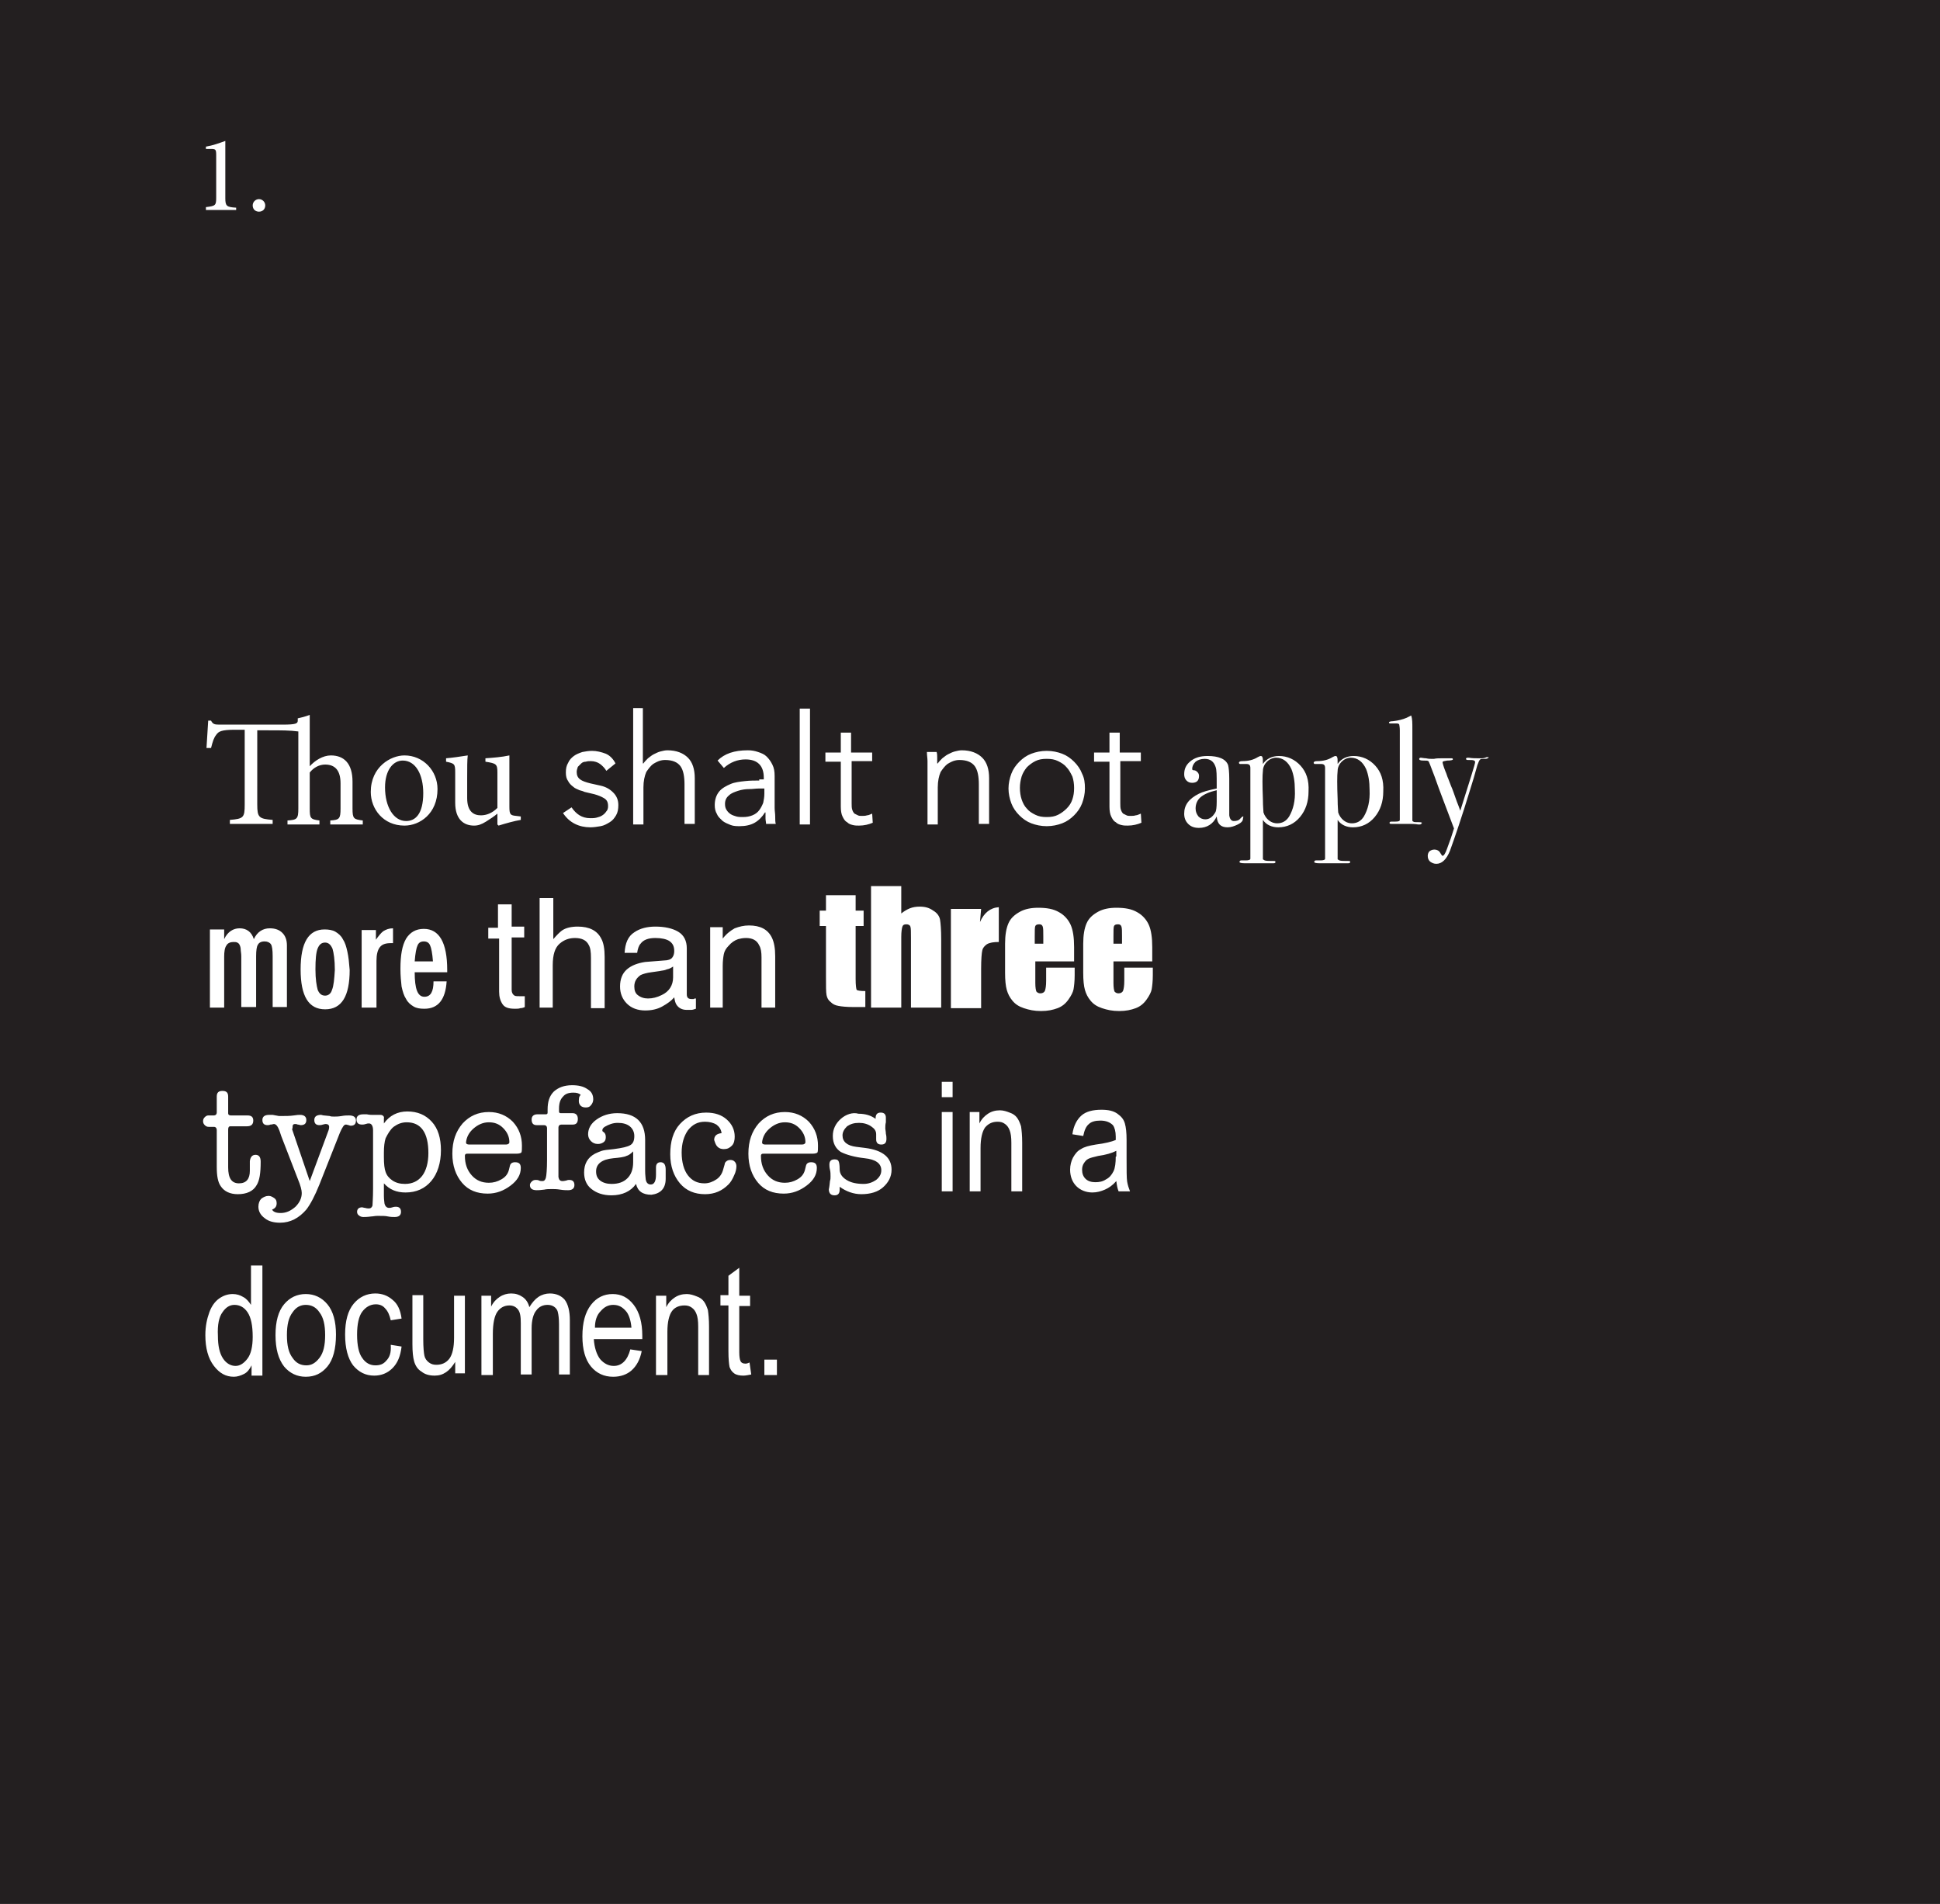 <?xml version="1.0" encoding="utf-8"?>
<!-- Generator: Adobe Illustrator 21.0.2, SVG Export Plug-In . SVG Version: 6.00 Build 0)  -->
<!DOCTYPE svg PUBLIC "-//W3C//DTD SVG 1.1//EN" "http://www.w3.org/Graphics/SVG/1.1/DTD/svg11.dtd">
<svg version="1.1" id="Layer_1" xmlns="http://www.w3.org/2000/svg" xmlns:xlink="http://www.w3.org/1999/xlink" x="0px" y="0px"
	 viewBox="0 0 340.1 333.7" style="enable-background:new 0 0 340.1 333.7;" xml:space="preserve">
<style type="text/css">
	.st0{fill:#231F20;}
	.st1{clip-path:url(#SVGID_2_);fill:#FFFFFF;}
</style>
<rect y="0" class="st0" width="340.1" height="333.7"/>
<g>
	<defs>
		<rect id="SVGID_1_" width="340.1" height="333.7"/>
	</defs>
	<clipPath id="SVGID_2_">
		<use xlink:href="#SVGID_1_"  style="overflow:visible;"/>
	</clipPath>
	<path class="st1" d="M45.4,37.1c0.6,0,1.1-0.4,1.1-1.1c0-0.6-0.5-1.1-1.1-1.1c-0.6,0-1.1,0.5-1.1,1.1
		C44.3,36.7,44.8,37.1,45.4,37.1 M41.4,36.9v-0.5c-1.7-0.1-1.9-0.3-1.9-1.7v-10c-1.1,0.4-2.2,0.8-3.4,1v0.4l0.9,0
		c0.8,0,0.9,0.1,0.9,1.1v7.4c0,1.4-0.1,1.5-1.8,1.7v0.5H41.4z"/>
	<path class="st1" d="M136.2,238.3H134v2.7h2.2V238.3z M130.7,239c-0.5,0-0.8-0.2-0.9-0.5c-0.1-0.2-0.2-0.7-0.2-1.5v-8.1h1.9v-1.8
		h-1.9v-4.9l-1.9,1.4v3.4h-1.4v1.8h1.4v8c0,1.4,0.1,2.3,0.2,2.8c0.2,0.5,0.4,0.8,0.8,1.1c0.4,0.3,1,0.4,1.6,0.4
		c0.4,0,0.9-0.1,1.4-0.2l-0.3-2.1C131.2,238.9,130.9,239,130.7,239 M117,241v-7.6c0-1.7,0.3-2.9,0.8-3.6c0.5-0.7,1.3-1,2.2-1
		c0.5,0,0.9,0.1,1.3,0.4c0.4,0.3,0.6,0.6,0.8,1.1c0.2,0.5,0.3,1.2,0.3,2.2v8.5h1.9v-8.5c0-1.3-0.1-2.2-0.2-2.9
		c-0.2-0.6-0.4-1.1-0.7-1.5c-0.3-0.4-0.7-0.7-1.3-0.9c-0.5-0.2-1.1-0.4-1.7-0.4c-0.8,0-1.5,0.2-2.1,0.6c-0.6,0.4-1.1,0.9-1.5,1.7v-2
		H115V241H117z M105.3,229.8c0.6-0.7,1.3-1.1,2.2-1.1c1,0,1.7,0.4,2.4,1.3c0.4,0.6,0.7,1.5,0.8,2.7h-6.4
		C104.3,231.5,104.6,230.5,105.3,229.8 M107.6,239.4c-0.9,0-1.7-0.4-2.4-1.2c-0.6-0.8-1-2-1.1-3.5h8.5l0-0.6c0-2.3-0.5-4.1-1.5-5.4
		s-2.2-1.9-3.7-1.9c-1.5,0-2.8,0.6-3.8,1.9c-1,1.3-1.5,3.1-1.5,5.5c0,2.3,0.5,4.1,1.5,5.3c1,1.2,2.3,1.8,3.9,1.8
		c1.3,0,2.4-0.4,3.2-1.1c0.9-0.8,1.5-1.9,1.8-3.4l-2-0.3C110,238.4,109,239.4,107.6,239.4 M86.4,241v-7.2c0-1.9,0.3-3.2,0.8-3.9
		c0.5-0.7,1.2-1.1,2.1-1.1c0.6,0,1.1,0.2,1.5,0.7c0.4,0.5,0.5,1.3,0.5,2.4v9h1.9v-8.1c0-1.4,0.3-2.5,0.8-3.1c0.5-0.7,1.2-1,2-1
		c0.4,0,0.8,0.1,1.1,0.3c0.3,0.2,0.6,0.5,0.7,1c0.1,0.4,0.2,1.1,0.2,2.1v8.8h1.9v-9.5c0-1.6-0.3-2.8-0.9-3.6
		c-0.6-0.7-1.5-1.1-2.6-1.1c-0.7,0-1.4,0.2-2,0.6c-0.6,0.4-1.1,1-1.6,1.8c-0.2-0.8-0.6-1.4-1.2-1.8c-0.6-0.4-1.2-0.6-2-0.6
		c-0.7,0-1.4,0.2-2,0.6c-0.6,0.4-1.1,0.9-1.5,1.7v-1.9h-1.7V241H86.4z M81.5,241v-13.9h-1.9v7.4c0,1.7-0.3,2.9-0.8,3.6
		c-0.6,0.8-1.4,1.1-2.3,1.1c-0.5,0-0.9-0.1-1.3-0.4c-0.4-0.3-0.7-0.7-0.8-1.2c-0.1-0.5-0.2-1.4-0.2-2.9v-7.7h-1.9v8.6
		c0,1.3,0.1,2.3,0.3,3c0.2,0.7,0.6,1.4,1.3,1.8c0.6,0.5,1.4,0.7,2.3,0.7c0.8,0,1.4-0.2,2-0.6c0.6-0.4,1.1-1,1.6-1.8v2H81.5z
		 M67.7,238.5c-0.5,0.6-1.1,0.8-1.9,0.8c-0.9,0-1.7-0.4-2.3-1.3c-0.6-0.8-0.9-2.2-0.9-4.1c0-1.8,0.3-3.2,0.9-4
		c0.6-0.8,1.4-1.3,2.4-1.3c0.6,0,1.2,0.2,1.6,0.7c0.5,0.5,0.8,1.2,1,2.1l1.9-0.3c-0.2-1.5-0.7-2.6-1.6-3.3c-0.8-0.7-1.8-1.1-3-1.1
		c-1.5,0-2.8,0.6-3.8,1.8s-1.5,3-1.5,5.4c0,2.4,0.5,4.2,1.4,5.4c1,1.2,2.2,1.8,3.7,1.8c1.2,0,2.3-0.4,3.2-1.3
		c0.9-0.9,1.4-2.1,1.6-3.8l-1.9-0.3C68.6,237.1,68.3,237.9,67.7,238.5 M51.3,230c0.6-0.9,1.4-1.3,2.3-1.3c1,0,1.8,0.4,2.4,1.3
		c0.7,0.9,1,2.2,1,4c0,1.8-0.3,3.1-1,4c-0.7,0.9-1.4,1.3-2.3,1.3c-1,0-1.8-0.4-2.4-1.3c-0.7-0.9-1-2.2-1-4
		C50.3,232.2,50.6,230.9,51.3,230 M49.8,239.5c1,1.2,2.3,1.8,3.8,1.8c1.6,0,2.8-0.6,3.8-1.8c1-1.2,1.5-3.1,1.5-5.6
		c0-2.3-0.5-4.1-1.5-5.3c-1-1.2-2.3-1.8-3.8-1.8c-1.5,0-2.8,0.6-3.8,1.8c-1,1.2-1.5,3-1.5,5.4C48.3,236.4,48.8,238.2,49.8,239.5
		 M39,230c0.6-0.9,1.3-1.3,2.1-1.3c0.9,0,1.7,0.4,2.3,1.3c0.6,0.9,0.9,2.3,0.9,4.3c0,1.7-0.3,3-0.9,3.8c-0.6,0.8-1.3,1.3-2.1,1.3
		c-0.8,0-1.6-0.4-2.2-1.3c-0.6-0.9-0.9-2.2-0.9-4C38.1,232.2,38.4,230.8,39,230 M46,241v-19.2h-2v6.9c-0.4-0.6-0.8-1.1-1.4-1.4
		c-0.5-0.3-1.1-0.5-1.8-0.5c-0.9,0-1.7,0.3-2.4,0.8c-0.7,0.5-1.3,1.3-1.7,2.4c-0.4,1.1-0.7,2.4-0.7,4c0,2.3,0.5,4.1,1.5,5.4
		c1,1.3,2.1,1.9,3.5,1.9c0.6,0,1.2-0.2,1.8-0.5s1-0.9,1.3-1.5v1.8H46z"/>
	<path class="st1" d="M195.6,202.7c0,1.1-0.1,2-0.4,2.6c-0.3,0.6-0.7,1.1-1.3,1.4c-0.6,0.4-1.2,0.5-1.9,0.5c-0.7,0-1.3-0.2-1.7-0.6
		c-0.4-0.4-0.6-0.9-0.6-1.6c0-0.4,0.1-0.8,0.3-1.1c0.2-0.3,0.4-0.6,0.8-0.8s0.9-0.3,1.7-0.5c1.4-0.2,2.4-0.5,3.2-0.9V202.7z
		 M196.1,208.8h2c-0.2-0.5-0.4-1.1-0.5-1.7c-0.1-0.6-0.1-2-0.1-4.2v-3.1c0-1.3-0.1-2.2-0.3-2.9c-0.2-0.7-0.6-1.2-1.3-1.7
		c-0.7-0.5-1.6-0.7-2.8-0.7c-1.5,0-2.7,0.3-3.5,1c-0.8,0.7-1.4,1.8-1.6,3.3l1.9,0.3c0.2-1,0.5-1.7,1-2.1c0.4-0.4,1.1-0.6,2-0.6
		c1,0,1.7,0.3,2.2,0.8c0.3,0.4,0.5,1.1,0.5,2l0,0.6c-0.7,0.3-1.9,0.6-3.5,0.8c-1.2,0.2-2,0.4-2.6,0.8c-0.6,0.3-1,0.8-1.4,1.5
		c-0.3,0.6-0.5,1.3-0.5,2.1c0,1.2,0.4,2.2,1.1,2.9c0.7,0.7,1.7,1.1,2.8,1.1c0.8,0,1.5-0.2,2.2-0.5c0.7-0.3,1.4-0.8,2-1.5
		C195.8,207.8,195.9,208.3,196.1,208.8 M171.9,208.8v-7.6c0-1.7,0.3-2.9,0.8-3.6c0.6-0.7,1.3-1,2.2-1c0.5,0,0.9,0.1,1.3,0.4
		c0.4,0.3,0.6,0.6,0.8,1.1c0.2,0.5,0.3,1.2,0.3,2.2v8.5h1.9v-8.5c0-1.3-0.1-2.2-0.2-2.9c-0.2-0.6-0.4-1.1-0.7-1.5
		c-0.3-0.4-0.7-0.7-1.3-0.9c-0.5-0.2-1.1-0.4-1.7-0.4c-0.8,0-1.5,0.2-2.1,0.6c-0.6,0.4-1.1,0.9-1.5,1.7v-2H170v13.9H171.9z
		 M167,194.9h-1.9v13.9h1.9V194.9z M167,189.6h-1.9v2.7h1.9V189.6z M147.4,196.1c-0.9,0.8-1.4,1.8-1.4,3c0,1.3,0.5,2.2,1.4,2.8
		c1,0.5,2.4,0.9,4.2,1.1c1.9,0.2,2.9,0.9,2.9,2.1c0,0.7-0.3,1.2-0.9,1.7c-0.6,0.4-1.3,0.7-2.2,0.7c-1.2,0-2.2-0.2-3-0.7
		c-0.8-0.5-1.2-1.1-1.2-1.9c0-0.8-0.1-1.2-0.2-1.4c-0.1-0.2-0.3-0.3-0.7-0.3c-0.6,0-0.9,0.3-0.9,0.9c0,0.2,0,0.5,0.1,0.9
		c0.1,0.4,0.1,0.8,0.1,1.2c0,0.3,0,0.5-0.1,0.8c-0.1,1.1-0.2,1.5-0.2,1.4c0,0.7,0.3,1.1,1,1.1c0.6,0,0.9-0.3,0.9-1V208
		c1.1,0.8,2.4,1.3,3.8,1.3c1.6,0,2.9-0.4,3.8-1.2s1.5-1.8,1.5-3.1c0-2.1-1.5-3.4-4.6-3.8l-1.6-0.2c-1.6-0.2-2.4-0.9-2.4-2
		c0-0.6,0.3-1.1,0.8-1.6c0.6-0.4,1.2-0.6,2.1-0.6c0.8,0,1.5,0.2,2.1,0.6c0.6,0.4,0.9,0.8,0.9,1.4v0.9c0,0.6,0.3,0.9,0.9,0.9
		c0.6,0,0.9-0.3,0.9-1c0-0.2,0-0.5-0.1-0.9c0-0.4-0.1-0.7-0.1-0.9c0-0.4,0-0.7,0.1-1.1c0-0.4,0-0.7,0-0.8c0-0.6-0.3-0.9-0.9-0.9
		c-0.6,0-0.9,0.3-0.9,1v0.1c-0.8-0.6-1.8-0.9-3-0.9C149.5,194.9,148.3,195.3,147.4,196.1 M134.9,197.8c0.8-0.7,1.7-1.1,2.7-1.1
		c1,0,1.8,0.3,2.5,1c0.7,0.7,1.1,1.5,1.1,2.5c0,0.2-0.2,0.4-0.6,0.4h-6.4c-0.4,0-0.6-0.1-0.6-0.4
		C133.7,199.3,134.1,198.5,134.9,197.8 M141.8,196.6c-1.1-1.1-2.5-1.7-4.2-1.7c-1.9,0-3.4,0.7-4.6,2c-1.2,1.4-1.8,3.1-1.8,5.3
		c0,2.1,0.6,3.8,1.7,5.1c1.1,1.3,2.6,1.9,4.5,1.9c1.5,0,2.8-0.5,4-1.4c1.2-0.9,1.8-1.9,1.8-3.1c0-0.7-0.3-1-1-1
		c-0.5,0-0.8,0.2-0.9,0.6l-0.2,0.8c-0.2,0.7-0.6,1.2-1.3,1.6c-0.7,0.4-1.4,0.6-2.2,0.6c-1.2,0-2.2-0.4-3-1.3c-0.8-0.9-1.2-2-1.2-3.4
		c0-0.1,0-0.2,0.1-0.3c0.1-0.1,0.2-0.1,0.5-0.1h8.5c0.4,0,0.7-0.1,0.8-0.2c0.1-0.2,0.1-0.6,0.1-1.2
		C143.4,199.2,142.9,197.8,141.8,196.6 M125.8,201c0.3,0.3,0.7,0.4,1.1,0.4c0.6,0,1-0.2,1.4-0.6c0.4-0.4,0.5-1,0.5-1.6
		c0-1.2-0.5-2.2-1.4-3c-0.9-0.8-2.1-1.2-3.6-1.2c-1.9,0-3.4,0.7-4.6,2c-1.2,1.3-1.7,3.1-1.7,5.3c0,2.1,0.6,3.8,1.7,5.1
		c1.1,1.3,2.6,1.9,4.4,1.9c1.7,0,3-0.6,4.1-1.7c0.4-0.4,0.7-0.9,1-1.6c0.3-0.6,0.4-1.2,0.4-1.6c0-0.3-0.1-0.6-0.3-0.8
		c-0.2-0.2-0.4-0.3-0.8-0.3c-0.4,0-0.7,0.2-0.9,0.5c0,0.1-0.1,0.4-0.3,1.1c-0.2,0.8-0.6,1.4-1.2,1.8c-0.6,0.4-1.3,0.7-2.1,0.7
		c-1.3,0-2.2-0.5-2.9-1.4s-1.1-2.3-1.1-4c0-1.6,0.4-2.9,1.1-3.9c0.8-1,1.7-1.5,3-1.5c0.8,0,1.5,0.2,2,0.5c0.5,0.4,0.8,0.8,0.9,1.5
		c-0.9,0.1-1.3,0.5-1.3,1.2C125.4,200.4,125.5,200.7,125.8,201 M110,206.5c-0.7,0.7-1.6,1-2.8,1c-0.8,0-1.5-0.2-2-0.6
		c-0.5-0.4-0.7-0.9-0.7-1.6c0-1.3,1-2.1,3-2.3c1.1-0.1,1.9-0.2,2.3-0.4c0.4-0.1,0.8-0.4,1.2-0.8v1.9C111,205,110.6,205.9,110,206.5
		 M116.7,206.6v-1.5v-0.1c0-0.9-0.3-1.3-0.9-1.3c-0.5,0-0.8,0.3-0.8,0.9v1.3c0,1.1-0.3,1.7-0.9,1.7c-0.5,0-0.8-0.3-0.9-0.9
		c0-0.2-0.1-0.7-0.1-1.5v-5.4c0-3.1-1.6-4.7-4.9-4.7c-1.4,0-2.6,0.4-3.6,1.1c-1,0.7-1.5,1.6-1.5,2.6c0,0.5,0.2,0.9,0.5,1.2
		c0.3,0.3,0.7,0.5,1.2,0.5c0.4,0,0.7-0.1,1-0.3c0.3-0.2,0.4-0.5,0.4-0.9c0-0.4-0.1-0.7-0.4-0.9c-0.2-0.1-0.2-0.2-0.2-0.3
		c0-0.2,0.1-0.4,0.4-0.6c0.7-0.4,1.4-0.7,2.3-0.7c0.9,0,1.6,0.2,2.1,0.6s0.8,1,0.8,1.7c0,0.8-0.2,1.3-0.7,1.6
		c-0.5,0.3-1.4,0.5-2.9,0.7c-1.1,0.1-1.8,0.2-2.1,0.3c-0.3,0.1-0.8,0.3-1.2,0.5c-1.3,0.7-1.9,1.8-1.9,3.3c0,1.2,0.4,2.2,1.3,2.9
		c0.9,0.7,2,1.1,3.5,1.1c1.9,0,3.4-0.7,4.3-2c0.3,1.3,1.2,1.9,2.7,1.9C115.8,209.2,116.7,208.3,116.7,206.6 M101.8,193.8
		c0.2,0.2,0.5,0.3,0.9,0.3c0.4,0,0.7-0.1,0.9-0.4c0.2-0.2,0.4-0.6,0.4-1c0-0.8-0.3-1.4-1-1.8c-0.7-0.5-1.6-0.7-2.7-0.7
		c-1.4,0-2.4,0.4-3.2,1.1c-0.8,0.8-1.1,1.8-1.1,3.2v0.5c0,0.2-0.1,0.3-0.3,0.3h-1.5c-0.6,0-1,0.3-1,0.9c0,0.7,0.3,1,0.9,1h1.3
		c0.3,0,0.5,0.2,0.5,0.5v5.6c0,1.6-0.1,2.7-0.2,3.1c-0.1,0.4-0.3,0.6-0.6,0.6c-0.2,0-0.4,0-0.6-0.1c-0.2-0.1-0.4-0.1-0.6-0.1
		c-0.3,0-0.5,0.1-0.7,0.3c-0.2,0.2-0.3,0.4-0.3,0.6c0,0.6,0.4,0.9,1.2,0.9c0.2,0,0.6,0,1.3-0.1c0.4-0.1,0.9-0.1,1.4-0.1
		c0.3,0,0.8,0,1.4,0.1c0.6,0.1,1.1,0.1,1.4,0.1c0.7,0,1.1-0.3,1.1-0.9c0-0.6-0.3-0.9-0.9-0.9c-0.1,0-0.3,0-0.5,0.1
		c-0.4,0.1-0.6,0.1-0.7,0.1c-0.4,0-0.6-0.2-0.7-0.7c0-0.1,0-0.5,0-1.2v-7.5c0-0.3,0.2-0.5,0.5-0.5h2c0.6,0,0.9-0.3,0.9-1
		c0-0.6-0.3-1-0.9-1h-2.1c-0.2,0-0.3-0.1-0.3-0.3v-0.5c0-0.9,0.2-1.6,0.7-2.1c0.4-0.5,1-0.7,1.8-0.7c0.6,0,1,0.1,1.3,0.4
		c-0.2,0.2-0.3,0.4-0.3,0.7C101.4,193.3,101.6,193.6,101.8,193.8 M83,197.8c0.8-0.7,1.7-1.1,2.7-1.1c1,0,1.8,0.3,2.5,1
		c0.7,0.7,1.1,1.5,1.1,2.5c0,0.2-0.2,0.4-0.6,0.4h-6.4c-0.4,0-0.6-0.1-0.6-0.4C81.8,199.3,82.2,198.5,83,197.8 M89.9,196.6
		c-1.1-1.1-2.5-1.7-4.2-1.7c-1.9,0-3.4,0.7-4.6,2c-1.2,1.4-1.8,3.1-1.8,5.3c0,2.1,0.6,3.8,1.7,5.1s2.6,1.9,4.5,1.9
		c1.5,0,2.8-0.5,4-1.4c1.2-0.9,1.8-1.9,1.8-3.1c0-0.7-0.3-1-1-1c-0.5,0-0.8,0.2-0.9,0.6l-0.2,0.8c-0.2,0.7-0.6,1.2-1.3,1.6
		c-0.7,0.4-1.4,0.6-2.2,0.6c-1.2,0-2.2-0.4-3-1.3c-0.8-0.9-1.2-2-1.2-3.4c0-0.1,0-0.2,0.1-0.3c0.1-0.1,0.2-0.1,0.5-0.1h8.5
		c0.4,0,0.7-0.1,0.8-0.2c0.1-0.2,0.1-0.6,0.1-1.2C91.5,199.2,91,197.8,89.9,196.6 M69,197.5c0.7-0.5,1.4-0.8,2.3-0.8
		c2.5,0,3.8,1.8,3.8,5.4c0,1.7-0.4,3.1-1.1,4c-0.7,0.9-1.7,1.4-3,1.4c-0.9,0-1.6-0.2-2.2-0.6c-0.6-0.4-1-0.9-1.2-1.5
		c-0.2-0.5-0.3-1.4-0.3-2.6v-0.4c0-0.2,0-0.3,0-0.4c0-1,0.1-1.9,0.3-2.5C68,198.7,68.4,198,69,197.5 M66.7,195.4c-0.1,0-0.4,0-0.7,0
		c-0.3,0-0.5,0-0.7,0c-0.2,0-0.5,0-1-0.1c-0.2,0-0.4,0-0.6,0c-0.8,0-1.2,0.3-1.2,0.9c0,0.6,0.3,0.9,1,0.9c0.1,0,0.3,0,0.6-0.1
		c0.3-0.1,0.4-0.1,0.6-0.1c0.4,0,0.7,0.4,0.7,1.2v10.3c0,1.6-0.1,2.6-0.1,2.9c-0.1,0.3-0.3,0.5-0.6,0.5c-0.1,0-0.4,0-0.7-0.1
		c-0.2,0-0.4-0.1-0.5-0.1c-0.6,0-0.9,0.3-0.9,0.8c0,0.2,0.1,0.5,0.3,0.6c0.2,0.2,0.5,0.3,0.8,0.3c0.2,0,0.7,0,1.4-0.1
		c0.3,0,0.6-0.1,1.1-0.1c0.8,0,1.4,0,1.8,0.1c0.5,0.1,0.9,0.1,1.2,0.1c0.7,0,1.1-0.3,1.1-0.9c0-0.6-0.3-0.9-0.9-0.9
		c-0.1,0-0.3,0-0.6,0.1c-0.3,0.1-0.4,0.1-0.6,0.1c-0.4,0-0.7-0.3-0.8-0.8c0-0.2-0.1-0.6-0.1-1.3v-2.2c1,1.1,2.2,1.6,3.8,1.6
		c1.9,0,3.4-0.7,4.5-2c1.1-1.3,1.7-3.2,1.7-5.4c0-2.1-0.5-3.8-1.6-5c-1.1-1.2-2.5-1.8-4.3-1.8c-1.7,0-3.1,0.7-4.1,2.1v-0.9
		C67.4,195.7,67.1,195.4,66.7,195.4 M51.3,197.4c0-0.2,0.1-0.4,0.4-0.4c0.1,0,0.3,0,0.5,0.1c0.2,0,0.4,0.1,0.5,0.1
		c0.7,0,1-0.3,1-0.9c0-0.6-0.4-0.9-1.1-0.9c-0.2,0-0.5,0-1.1,0.1c-0.7,0.1-1.4,0.1-2.1,0.1c-0.1,0-0.2,0-0.3,0h-0.2l-1.1-0.2
		c-0.1,0-0.3,0-0.6,0c-0.8,0-1.2,0.3-1.2,0.9c0,0.6,0.3,0.9,0.9,0.9c0.1,0,0.3,0,0.5-0.1c0.3,0,0.5-0.1,0.6-0.1c0.4,0,0.7,0.4,1,1.2
		l0.3,0.9l2.9,7.5c0.5,1.2,0.7,2,0.7,2.5c0,0.9-0.4,1.7-1.1,2.4c-0.8,0.7-1.6,1.1-2.6,1.1c-0.8,0-1.3-0.2-1.5-0.6
		c0.5-0.2,0.8-0.5,0.8-1.1c0-0.4-0.1-0.7-0.4-0.9c-0.3-0.2-0.6-0.4-1-0.4c-0.5,0-0.9,0.2-1.3,0.5c-0.3,0.3-0.5,0.8-0.5,1.4
		c0,0.8,0.4,1.5,1.1,2c0.7,0.6,1.7,0.8,2.7,0.8c1.8,0,3.3-0.8,4.6-2.3c0.7-0.9,1.5-2.4,2.3-4.4l3.6-9.1c0.4-0.9,0.7-1.4,1-1.4
		c0.1,0,0.2,0,0.5,0.1c0.1,0,0.2,0.1,0.4,0.1c0.6,0,0.9-0.3,0.9-0.9c0-0.6-0.4-0.9-1.2-0.9c-0.3,0-0.8,0-1.3,0.1
		c-0.6,0.1-1,0.1-1.3,0.1c-0.3,0-0.6,0-0.8-0.1l-1-0.1c-0.2,0-0.4-0.1-0.5-0.1c-0.8,0-1.2,0.3-1.2,0.9c0,0.6,0.3,0.9,0.9,0.9
		c0.1,0,0.3,0,0.6-0.1c0.1,0,0.3-0.1,0.5-0.1c0.4,0,0.6,0.2,0.6,0.5c0,0.1,0,0.3-0.1,0.6l-3.3,8.9l-3.1-9.1
		C51.3,197.8,51.3,197.6,51.3,197.4 M41.9,207.4c-1.3,0-1.9-0.9-1.9-2.8V198c0-0.4,0.1-0.6,0.4-0.6h2.9c0.7,0,1.1-0.3,1.1-1
		c0-0.6-0.3-0.9-1-0.9h-2.9c-0.3,0-0.5-0.1-0.5-0.4v-2.9c0-0.7-0.3-1-1-1c-0.7,0-1,0.3-1,1v2.8c0,0.3-0.2,0.5-0.5,0.5h-1
		c-0.2,0-0.4,0.1-0.6,0.3c-0.2,0.2-0.3,0.4-0.3,0.7c0,0.3,0.1,0.5,0.3,0.7c0.2,0.2,0.4,0.3,0.7,0.3h0.9c0.3,0,0.5,0.2,0.5,0.6v6.4
		c0,1.6,0.2,2.7,0.7,3.4c0.6,0.9,1.6,1.4,3,1.4c1.5,0,2.7-0.5,3.3-1.6c0.5-0.8,0.7-2.1,0.7-4.1c0-0.8-0.3-1.2-0.9-1.2
		c-0.6,0-0.9,0.4-1,1.1v1.7C43.8,206.6,43.2,207.4,41.9,207.4"/>
	<path class="st1" d="M195.2,165.4v-1.3c0-1,0-1.6,0.1-1.8c0.1-0.2,0.3-0.3,0.7-0.3c0.3,0,0.5,0.1,0.6,0.4c0.1,0.3,0.1,0.8,0.1,1.7
		v1.3H195.2z M202,166c0-1.7-0.2-3-0.6-3.9c-0.4-0.9-1.1-1.7-2-2.2c-1-0.6-2.2-0.8-3.7-0.8c-1.2,0-2.3,0.2-3.2,0.7
		c-0.9,0.5-1.6,1.1-2,2c-0.4,0.9-0.6,2.1-0.6,3.6v5.1c0,1.3,0.1,2.3,0.3,3c0.2,0.7,0.5,1.3,1,1.9c0.5,0.6,1.1,1,2,1.3
		c0.9,0.3,1.8,0.5,3,0.5c1.2,0,2.1-0.2,2.9-0.5c0.8-0.3,1.4-0.8,1.9-1.5c0.5-0.7,0.8-1.3,0.9-1.8c0.1-0.6,0.2-1.4,0.2-2.5v-1.3h-5
		v2.3c0,0.9-0.1,1.4-0.2,1.7c-0.1,0.3-0.4,0.5-0.8,0.5c-0.3,0-0.5-0.1-0.7-0.3c-0.1-0.2-0.2-0.7-0.2-1.5v-3.8h6.8V166z M181.4,165.4
		v-1.3c0-1,0-1.6,0.1-1.8c0.1-0.2,0.3-0.3,0.7-0.3c0.3,0,0.5,0.1,0.6,0.4c0.1,0.3,0.1,0.8,0.1,1.7v1.3H181.4z M188.3,166
		c0-1.7-0.2-3-0.6-3.9c-0.4-0.9-1.1-1.7-2-2.2c-1-0.6-2.2-0.8-3.7-0.8c-1.2,0-2.3,0.2-3.2,0.7c-0.9,0.5-1.6,1.1-2,2
		c-0.4,0.9-0.6,2.1-0.6,3.6v5.1c0,1.3,0.1,2.3,0.3,3c0.2,0.7,0.5,1.3,1,1.9s1.1,1,2,1.3c0.9,0.3,1.8,0.5,3,0.5
		c1.2,0,2.1-0.2,2.9-0.5c0.8-0.3,1.4-0.8,1.9-1.5c0.5-0.7,0.8-1.3,0.9-1.8c0.1-0.6,0.2-1.4,0.2-2.5v-1.3h-5v2.3
		c0,0.9-0.1,1.4-0.2,1.7c-0.1,0.3-0.4,0.5-0.8,0.5c-0.3,0-0.5-0.1-0.7-0.3c-0.1-0.2-0.2-0.7-0.2-1.5v-3.8h6.8V166z M166.7,159.3
		v17.4h5.3v-6.9c0-1.7,0.1-2.8,0.2-3.2c0.1-0.5,0.4-0.8,0.8-1.1c0.5-0.3,1.2-0.4,2.1-0.4v-6.1c-1.5,0.1-2.6,1-3.3,2.6l0.2-2.3H166.7
		z M152.7,155.4v21.2h5.3v-12.4c0-0.9,0.1-1.5,0.2-1.8c0.1-0.3,0.3-0.4,0.7-0.4c0.3,0,0.6,0.1,0.7,0.4c0.1,0.3,0.1,0.9,0.1,2v12.2
		h5.3v-12c0-1.6-0.1-2.8-0.2-3.4c-0.1-0.6-0.5-1.2-1.2-1.6c-0.7-0.5-1.4-0.7-2.4-0.7c-0.6,0-1.2,0.1-1.7,0.3c-0.5,0.2-1,0.5-1.5,0.9
		v-4.8H152.7z M144.8,156.9v2.7h-1.1v2.7h1.1v8.8c0,1.7,0,2.8,0.1,3.3c0.1,0.5,0.3,0.9,0.7,1.2c0.4,0.4,0.8,0.6,1.4,0.7
		c0.5,0.1,1.4,0.2,2.6,0.2h2.1v-2.8c-0.9,0-1.4-0.1-1.5-0.2c-0.1-0.1-0.2-0.8-0.2-1.9v-9.3h1.4v-2.7h-1.4v-2.7H144.8z M124.3,176.6
		h2.4v-7.3c0-0.9,0.1-1.6,0.2-2.1c0.1-0.5,0.4-1,0.8-1.4c0.5-0.6,1.1-1,1.7-1.2c0.4-0.1,0.8-0.2,1.4-0.2c1.1,0,1.9,0.4,2.3,1.3
		c0.3,0.5,0.4,1.2,0.4,2.1v8.8h2.4v-9c0-1.4-0.2-2.5-0.6-3.3c-0.7-1.4-2-2.1-4-2.1c-0.9,0-1.7,0.2-2.5,0.5c-0.7,0.4-1.4,0.9-2.1,1.8
		v-2h-2.2V176.6z M113.1,168.6c-1.3,0.2-2.4,0.6-3.2,1.3c-0.8,0.7-1.2,1.7-1.2,3c0,1.2,0.4,2.2,1.2,3c0.8,0.8,1.9,1.2,3.2,1.2
		c1.1,0,2.1-0.2,3-0.7c0.9-0.5,1.6-1,2.1-1.6c0.1,0.6,0.2,1,0.4,1.3c0.4,0.6,1,0.9,1.8,0.9c0.3,0,0.6,0,0.8,0c0.2,0,0.5-0.1,0.8-0.2
		V175c-0.1,0-0.3,0-0.4,0.1c-0.1,0-0.2,0-0.4,0c-0.3,0-0.5-0.1-0.6-0.2c-0.1-0.1-0.2-0.3-0.2-0.6v-8.1c0-1.3-0.5-2.3-1.5-2.9
		c-1-0.6-2.4-0.9-4-0.9c-1.4,0-2.7,0.3-3.7,1c-1.1,0.7-1.6,1.9-1.7,3.6h2.2c0.1-0.7,0.3-1.3,0.6-1.6c0.5-0.7,1.4-1,2.6-1
		c1.1,0,1.9,0.2,2.4,0.5c0.6,0.4,0.9,0.9,0.9,1.8c0,0.4-0.1,0.7-0.2,0.9c-0.2,0.4-0.5,0.6-1.1,0.7L113.1,168.6z M111.2,172.9
		c0-0.9,0.4-1.5,1.1-2c0.4-0.2,1.1-0.4,1.9-0.5l1.4-0.2c0.4-0.1,0.9-0.1,1.3-0.3c0.5-0.1,0.8-0.3,1.1-0.5v1.9c0,1.4-0.7,2.5-2,3.1
		c-0.8,0.4-1.6,0.6-2.4,0.6c-0.7,0-1.3-0.2-1.8-0.6C111.4,174.1,111.2,173.6,111.2,172.9 M94.5,176.6h2.4v-7.4
		c0-1.9,0.4-3.1,1.2-3.8s1.7-1,2.7-1c1.2,0,2,0.4,2.4,1.2c0.3,0.5,0.4,1.2,0.4,2.3v8.8h2.4v-9c0-1.4-0.2-2.5-0.6-3.2
		c-0.7-1.4-2.1-2.1-4.1-2.1c-1.1,0-2.1,0.2-2.8,0.7c-0.4,0.3-0.9,0.8-1.5,1.5v-7.2h-2.4V176.6z M87.5,162.6h-1.9v1.9h1.9v9.3
		c0,0.9,0.2,1.6,0.6,2.2s1.1,0.8,2.2,0.8c0.3,0,0.7,0,0.9-0.1c0.3,0,0.6-0.1,0.8-0.2v-1.9c-0.2,0-0.3,0-0.5,0c-0.1,0-0.3,0-0.4,0
		c-0.4,0-0.7,0-0.9-0.1c-0.3-0.2-0.5-0.5-0.5-1v-9.2h2.2v-1.9h-2.2v-3.9h-2.4V162.6z M72.7,168.5c0.1-1.4,0.3-2.4,0.5-2.8
		c0.2-0.5,0.6-0.7,1.1-0.7c0.5,0,0.9,0.2,1.1,0.7c0.2,0.4,0.4,1.4,0.5,2.8H72.7z M74.4,174.7c-1.2,0-1.7-1.4-1.7-4.3h5.7V170
		c0-4.8-1.4-7.2-4.1-7.2c-1.4,0-2.4,0.6-3.1,1.7c-0.7,1.2-1,2.9-1,5.3c0,1.2,0.1,2.2,0.2,3.1c0.2,0.9,0.4,1.6,0.8,2.2
		c0.3,0.6,0.8,1,1.3,1.3c0.5,0.3,1.1,0.4,1.9,0.4c2.4,0,3.7-1.6,3.9-4.8H76C76,173.8,75.5,174.7,74.4,174.7 M63.5,176.6H66v-8.2
		c0-1.1,0.2-1.9,0.6-2.4c0.4-0.5,1-0.7,1.9-0.7c0.1,0,0.3,0,0.4,0v-2.6c-0.7,0-1.2,0.2-1.7,0.5c-0.4,0.3-0.8,0.8-1.3,1.5v-1.7h-2.5
		V176.6z M58.2,173.5c-0.2,0.7-0.7,1-1.2,1c-0.6,0-1-0.3-1.3-1c-0.2-0.7-0.4-1.9-0.4-3.6s0.1-3,0.4-3.7c0.3-0.7,0.7-1,1.3-1
		c0.6,0,1,0.4,1.3,1.1c0.2,0.7,0.4,1.9,0.4,3.7C58.6,171.6,58.5,172.8,58.2,173.5 M60.9,166.8c-0.2-0.9-0.4-1.6-0.8-2.2
		c-0.3-0.6-0.8-1-1.3-1.3c-0.5-0.3-1.2-0.4-1.9-0.4c-2.8,0-4.2,2.3-4.2,7c0,4.7,1.4,7,4.3,7s4.3-2.3,4.3-6.9
		C61.2,168.7,61.1,167.7,60.9,166.8 M36.8,176.6h2.5v-8.9c0-0.9,0.1-1.6,0.4-2c0.2-0.4,0.7-0.6,1.2-0.6c0.3,0,0.5,0,0.7,0.1
		c0.2,0.1,0.3,0.2,0.4,0.4c0.1,0.2,0.2,0.5,0.2,0.8c0,0.3,0.1,0.7,0.1,1.2v8.9h2.6v-8.9c0-1,0.1-1.7,0.3-2c0.2-0.4,0.6-0.6,1.2-0.6
		c0.5,0,0.9,0.2,1.1,0.5c0.2,0.3,0.3,1,0.3,2.1v8.9h2.5v-10.8c0-1-0.3-1.7-0.8-2.2c-0.5-0.5-1.2-0.8-2.2-0.8c-1.2,0-2.2,0.6-2.8,1.9
		c-0.4-1.3-1.3-1.9-2.5-1.9c-1.1,0-2.1,0.6-2.7,1.9v-1.7h-2.5V176.6z"/>
	<path class="st1" d="M260.8,132.7c-0.1,0-0.3,0-0.4,0.1c-0.1,0-0.3,0.1-0.6,0.1h-0.8c-0.4,0-0.9,0-1.5-0.1c-0.1,0-0.1,0-0.2,0
		c-0.2,0-0.3,0.1-0.3,0.2c0,0.1,0.1,0.2,0.3,0.2c0.6,0,1,0,1.1,0.1c0.1,0,0.2,0.1,0.2,0.3c0,0.3-0.9,3.1-2.6,8.5
		c-0.2-0.6-0.4-1.1-0.6-1.6c-0.5-1.4-0.8-2.3-1-2.7l-0.5-1.3c-0.2-0.4-0.3-0.9-0.5-1.3c-0.4-1-0.5-1.5-0.5-1.6
		c0-0.2,0.3-0.2,0.8-0.3c0.7,0,1-0.1,1-0.2c0-0.2-0.1-0.2-0.3-0.2l-1.4,0c-0.7,0-1.2,0-1.6,0.1h-0.5c-0.2,0-0.5,0-0.9-0.1
		c-0.4,0-0.7-0.1-0.9-0.1c-0.2,0-0.3,0.1-0.3,0.2c0,0.2,0.2,0.3,0.7,0.3c0.5,0,0.8,0,0.9,0.1c0.1,0,0.4,0.9,1.1,2.7
		c0.9,2.6,2.1,5.6,3.4,9.1c-0.3,1-0.7,2.2-1.2,3.5c-0.3,0.9-0.6,1.3-0.8,1.3c-0.1,0-0.2-0.2-0.4-0.5c-0.2-0.4-0.6-0.6-1-0.6
		c-0.4,0-0.6,0.1-0.9,0.3c-0.2,0.2-0.3,0.5-0.3,0.8c0,0.4,0.1,0.7,0.4,1c0.3,0.2,0.6,0.4,1.1,0.4c1,0,1.8-0.8,2.4-2.3
		c0.9-2.5,2.1-6,3.5-10.6c0.5-1.6,0.9-2.9,1.1-3.7l0.2-0.7l0.2-0.5c0.1-0.3,0.2-0.4,0.3-0.5c0.1-0.1,0.4-0.1,0.8-0.1
		c0.4,0,0.6-0.1,0.6-0.2C261.1,132.8,261,132.7,260.8,132.7 M248.8,144.1c-0.6,0-1,0-1-0.1c-0.1,0-0.2-0.1-0.2-0.2c0-0.1,0-0.4,0-1
		v-13.1v-1.9c0-1.1,0-1.8-0.2-2.4l-0.2,0.1l-0.6,0.3c-0.7,0.3-1.5,0.5-2.4,0.6c-0.4,0-0.7,0.1-0.7,0.2c0,0.2,0.1,0.2,0.4,0.2h0.8
		h0.2c0.2,0,0.4,0.1,0.4,0.2c0,0.1,0.1,0.4,0.1,1v13.6c0,1.3,0,2,0,2.1c0,0.2-0.2,0.3-0.8,0.3h-0.7c-0.2,0-0.3,0.1-0.3,0.2
		c0,0.2,0.1,0.2,0.4,0.2c0.1,0,0.2,0,0.3,0c1.3,0,2,0,2.1,0h0.8c0.9,0,1.4,0.1,1.4,0.1h0.3c0.2,0,0.3-0.1,0.3-0.2
		C249.4,144.2,249.2,144.1,248.8,144.1 M239.1,143.1c-0.5,0.8-1.2,1.2-2.1,1.2c-0.8,0-1.5-0.4-2-1.1c-0.2-0.3-0.3-0.5-0.4-0.8
		c0-0.3-0.1-1-0.1-2.3c-0.1-2.5-0.1-4.2,0-5c0-0.6,0.3-1.2,0.7-1.6c0.4-0.4,1-0.7,1.6-0.7c1.2,0,2.1,0.7,2.7,2
		c0.4,1,0.6,2.2,0.6,3.6C240.2,140.4,239.8,141.9,239.1,143.1 M241.1,134.2c-1-1.1-2.3-1.7-3.8-1.7c-1.2,0-2.2,0.5-2.8,1.4
		c0-0.7,0-1.1-0.1-1.2c0-0.1-0.1-0.2-0.3-0.2c-0.1,0-0.3,0.1-0.5,0.2c-0.8,0.5-1.7,0.7-2.7,0.7c-0.4,0-0.6,0.1-0.6,0.3
		c0,0.1,0.1,0.2,0.2,0.2h1.1c0.5,0,0.7,0.2,0.7,0.7v13.4c0,1.5,0,2.4,0,2.5c0,0.2-0.3,0.3-0.8,0.3h-0.8c-0.2,0-0.3,0.1-0.3,0.3
		c0,0.1,0.3,0.2,0.8,0.2h1.4h1.1h0.9h0.7h0.6h0.5c0.2,0,0.3-0.1,0.3-0.2c0-0.2-0.1-0.2-0.3-0.2c-0.8,0-1.3,0-1.6-0.1
		c-0.1-0.1-0.2-0.1-0.3-0.2c0-0.1,0-0.3,0-0.7v-6.2c0.6,0.9,1.6,1.3,2.7,1.3c1.5,0,2.8-0.6,3.8-1.8c1-1.2,1.5-2.7,1.5-4.5
		C242.6,136.7,242.1,135.3,241.1,134.2 M226,143.1c-0.5,0.8-1.2,1.2-2.1,1.2c-0.8,0-1.5-0.4-2-1.1c-0.2-0.3-0.3-0.5-0.4-0.8
		c0-0.3-0.1-1-0.1-2.3c-0.1-2.5-0.1-4.2,0-5c0-0.6,0.3-1.2,0.7-1.6c0.4-0.4,1-0.7,1.6-0.7c1.2,0,2.1,0.7,2.7,2
		c0.4,1,0.6,2.2,0.6,3.6C227.1,140.4,226.7,141.9,226,143.1 M228,134.2c-1-1.1-2.3-1.7-3.8-1.7c-1.2,0-2.2,0.5-2.8,1.4
		c0-0.7,0-1.1-0.1-1.2c0-0.1-0.1-0.2-0.3-0.2c-0.1,0-0.3,0.1-0.5,0.2c-0.8,0.5-1.7,0.7-2.7,0.7c-0.4,0-0.6,0.1-0.6,0.3
		c0,0.1,0.1,0.2,0.2,0.2h1.1c0.5,0,0.7,0.2,0.7,0.7v13.4c0,1.5,0,2.4,0,2.5c0,0.2-0.3,0.3-0.8,0.3h-0.8c-0.2,0-0.3,0.1-0.3,0.3
		c0,0.1,0.3,0.2,0.8,0.2h1.4h1.1h0.9h0.7h0.6h0.5c0.2,0,0.3-0.1,0.3-0.2c0-0.2-0.1-0.2-0.3-0.2c-0.8,0-1.3,0-1.6-0.1
		c-0.1-0.1-0.2-0.1-0.3-0.2c0-0.1,0-0.3,0-0.7v-6.2c0.6,0.9,1.6,1.3,2.7,1.3c1.5,0,2.8-0.6,3.8-1.8c1-1.2,1.5-2.7,1.5-4.5
		C229.5,136.7,229,135.3,228,134.2 M213.1,142.3c-0.5,0.9-1.1,1.3-1.8,1.3c-0.5,0-0.9-0.2-1.2-0.5c-0.3-0.4-0.5-0.8-0.5-1.4
		c0-0.8,0.3-1.5,0.9-2c0.6-0.5,1.5-0.9,2.8-1.2v2C213.3,141.5,213.2,142.1,213.1,142.3 M217.9,143.1c-0.1,0-0.2,0.1-0.4,0.3
		c-0.3,0.4-0.7,0.5-1.2,0.5c-0.4,0-0.7-0.3-0.8-1c0-0.1,0-0.6,0-1.4v-5c0-1.2-0.1-2-0.2-2.4c-0.4-1.1-1.7-1.6-3.6-1.6
		c-1.3,0-2.3,0.3-3.1,1c-0.7,0.6-1,1.3-1,2.2c0,0.4,0.1,0.8,0.4,1.1c0.3,0.3,0.6,0.4,1,0.4c0.8,0,1.2-0.4,1.2-1.2
		c0-0.3-0.1-0.5-0.3-0.7c-0.2-0.2-0.4-0.3-0.6-0.3c-0.2,0-0.3-0.1-0.3-0.2c0-0.5,0.2-0.9,0.6-1.3c0.4-0.3,0.9-0.5,1.6-0.5
		c1,0,1.6,0.5,1.9,1.4c0.2,0.5,0.2,1.5,0.2,3.1v0.7c-1.5,0.3-2.5,0.6-3.1,0.9c-1.8,0.9-2.6,2-2.6,3.5c0,0.7,0.2,1.3,0.7,1.8
		c0.5,0.5,1.1,0.7,1.9,0.7c1.4,0,2.5-0.7,3.1-2c0.1,1.3,0.7,1.9,1.9,1.9c0.6,0,1.2-0.2,1.8-0.5c0.6-0.3,0.9-0.6,0.9-1
		C218,143.1,218,143.1,217.9,143.1 M199.9,131.9h-3.6v-3.5h-1.8v3.5h-2.7v1.6h2.7v7.9c0,0.7,0.1,1.3,0.3,1.7c0.2,0.4,0.4,0.8,0.8,1
		c0.3,0.3,0.6,0.4,1,0.5c0.4,0.1,0.7,0.1,1.1,0.1c0.9,0,1.7-0.2,2.4-0.5l-0.1-1.6c-0.3,0.1-0.6,0.3-0.9,0.3
		c-0.3,0.1-0.6,0.1-0.9,0.1c-0.3,0-0.5,0-0.7-0.1c-0.2-0.1-0.4-0.2-0.6-0.3c-0.2-0.2-0.3-0.4-0.4-0.7c-0.1-0.3-0.1-0.7-0.1-1.1v-7.4
		h3.6V131.9z M189.7,135.6c-0.3-0.8-0.8-1.5-1.4-2.1s-1.3-1.1-2.1-1.4c-0.8-0.3-1.7-0.5-2.7-0.5c-1,0-1.9,0.2-2.7,0.5
		c-0.8,0.3-1.5,0.8-2.1,1.4s-1.1,1.3-1.4,2.1c-0.3,0.8-0.5,1.7-0.5,2.6c0,0.9,0.2,1.8,0.5,2.6c0.3,0.8,0.8,1.5,1.4,2.1
		s1.3,1.1,2.1,1.4c0.8,0.3,1.7,0.5,2.7,0.5c1,0,1.9-0.2,2.7-0.5c0.8-0.3,1.5-0.8,2.1-1.4s1.1-1.3,1.4-2.1c0.3-0.8,0.5-1.7,0.5-2.6
		C190.2,137.2,190.1,136.4,189.7,135.6 M188,140.1c-0.2,0.6-0.5,1.1-1,1.6c-0.4,0.4-0.9,0.8-1.5,1.1c-0.6,0.3-1.2,0.4-2,0.4
		s-1.4-0.1-2-0.4c-0.6-0.3-1.1-0.6-1.5-1.1c-0.4-0.4-0.7-1-0.9-1.6c-0.2-0.6-0.3-1.3-0.3-2c0-0.7,0.1-1.3,0.3-2
		c0.2-0.6,0.5-1.1,0.9-1.6c0.4-0.4,0.9-0.8,1.5-1.1c0.6-0.3,1.2-0.4,2-0.4s1.4,0.1,2,0.4c0.6,0.3,1.1,0.6,1.5,1.1
		c0.4,0.4,0.7,1,1,1.6c0.2,0.6,0.3,1.3,0.3,2C188.3,138.9,188.2,139.5,188,140.1 M162.5,131.9c0,0.5,0.1,1,0.1,1.5
		c0,0.5,0,0.9,0,1.3v9.8h1.8V138c0-1.1,0.2-2,0.5-2.7c0.4-0.6,0.8-1.1,1.2-1.4c0.5-0.3,0.9-0.5,1.3-0.6c0.4-0.1,0.7-0.1,0.8-0.1
		c1.3,0,2.2,0.4,2.7,1.1c0.5,0.7,0.7,1.8,0.7,3.2v6.9h1.8v-8c0-1.6-0.4-2.8-1.2-3.6c-0.8-0.8-2-1.3-3.6-1.3c-0.4,0-0.8,0.1-1.2,0.2
		c-0.4,0.1-0.8,0.3-1.2,0.5c-0.4,0.2-0.7,0.5-1,0.7c-0.3,0.3-0.6,0.6-0.8,0.9h-0.1c0-0.3,0-0.7,0-1c0-0.3,0-0.7-0.1-1H162.5z
		 M152.8,131.9h-3.6v-3.5h-1.8v3.5h-2.7v1.6h2.7v7.9c0,0.7,0.1,1.3,0.3,1.7c0.2,0.4,0.4,0.8,0.8,1c0.3,0.3,0.6,0.4,1,0.5
		c0.4,0.1,0.7,0.1,1.1,0.1c0.9,0,1.7-0.2,2.4-0.5l-0.1-1.6c-0.3,0.1-0.6,0.3-0.9,0.3c-0.3,0.1-0.6,0.1-0.9,0.1c-0.3,0-0.5,0-0.7-0.1
		c-0.2-0.1-0.4-0.2-0.6-0.3c-0.2-0.2-0.3-0.4-0.4-0.7c-0.1-0.3-0.1-0.7-0.1-1.1v-7.4h3.6V131.9z M142,124.2h-1.8v20.3h1.8V124.2z
		 M133.1,136.8c-0.8,0-1.6,0-2.5,0.1c-0.9,0.1-1.8,0.2-2.5,0.5s-1.5,0.7-2,1.3c-0.5,0.6-0.8,1.4-0.8,2.4c0,0.6,0.1,1.1,0.4,1.6
		c0.2,0.5,0.6,0.8,1,1.2c0.4,0.3,0.9,0.5,1.4,0.7c0.5,0.2,1.1,0.2,1.6,0.2c1,0,1.9-0.2,2.6-0.6s1.3-1,1.8-1.8h0.1c0,0.3,0,0.7,0,1
		c0,0.4,0.1,0.7,0.1,1h1.7c-0.1-0.3-0.1-0.8-0.1-1.3c0-0.5-0.1-1-0.1-1.5V136c0-0.8-0.1-1.4-0.4-2c-0.3-0.6-0.6-1-1-1.4
		c-0.4-0.4-0.9-0.6-1.5-0.8s-1.1-0.3-1.8-0.3c-2.4,0-4.1,0.6-5.3,1.8l1.1,1.3c1.1-1,2.4-1.5,3.8-1.5c2.1,0,3.2,1.1,3.2,3.2v0.3
		H133.1z M134,138.2v0.9c0,0.6-0.1,1.1-0.2,1.6c-0.2,0.5-0.4,0.9-0.7,1.3c-0.3,0.4-0.7,0.7-1.2,0.9c-0.5,0.2-1,0.3-1.7,0.3
		c-0.4,0-0.7,0-1.1-0.1c-0.3-0.1-0.7-0.2-1-0.4c-0.3-0.2-0.5-0.4-0.7-0.7c-0.2-0.3-0.3-0.6-0.3-1.1c0-0.6,0.2-1.1,0.7-1.5
		c0.4-0.4,1-0.6,1.6-0.8c0.6-0.2,1.3-0.3,1.9-0.3c0.7,0,1.2-0.1,1.7-0.1H134z M111,144.5h1.8V138c0-1.1,0.2-2,0.5-2.7
		c0.4-0.6,0.8-1.1,1.2-1.4c0.5-0.3,0.9-0.5,1.3-0.6c0.4-0.1,0.7-0.1,0.8-0.1c1.3,0,2.2,0.4,2.7,1.1c0.5,0.7,0.7,1.8,0.7,3.2v6.9h1.8
		v-8c0-1.6-0.4-2.8-1.2-3.6c-0.8-0.8-2-1.3-3.6-1.3c-0.4,0-0.8,0.1-1.2,0.2c-0.4,0.1-0.8,0.3-1.2,0.5c-0.4,0.2-0.7,0.5-1,0.7
		c-0.3,0.3-0.6,0.6-0.8,0.9h-0.1v-9.7H111V144.5z M107.9,133.8c-0.4-0.8-1-1.4-1.7-1.7c-0.8-0.3-1.6-0.5-2.4-0.5
		c-0.6,0-1.2,0.1-1.7,0.2c-0.6,0.2-1.1,0.4-1.5,0.7c-0.4,0.3-0.8,0.7-1,1.2c-0.3,0.5-0.4,1-0.4,1.7c0,0.6,0.1,1.1,0.4,1.5
		c0.2,0.4,0.5,0.7,0.9,1c0.3,0.3,0.7,0.4,1.1,0.6c0.4,0.1,0.7,0.2,0.9,0.3l1.7,0.4c0.7,0.2,1.2,0.4,1.7,0.7c0.5,0.3,0.7,0.7,0.7,1.4
		c0,0.4-0.1,0.7-0.3,0.9c-0.2,0.3-0.4,0.5-0.7,0.7c-0.3,0.2-0.6,0.3-1,0.4c-0.4,0.1-0.7,0.1-1.1,0.1c-0.8,0-1.4-0.2-1.9-0.5
		c-0.5-0.3-1-0.8-1.4-1.4l-1.5,1c0.6,0.9,1.3,1.5,2.1,1.9s1.7,0.6,2.7,0.6c0.6,0,1.2-0.1,1.8-0.2c0.6-0.1,1.1-0.4,1.6-0.7
		c0.5-0.3,0.8-0.7,1.1-1.2c0.3-0.5,0.4-1.1,0.4-1.8c0-0.9-0.3-1.6-0.9-2.2s-1.3-1-2.2-1.2l-1.8-0.4c-0.8-0.2-1.4-0.4-1.8-0.7
		c-0.4-0.3-0.6-0.7-0.6-1.3c0-0.3,0.1-0.6,0.2-0.9c0.2-0.2,0.4-0.4,0.6-0.6c0.2-0.2,0.5-0.3,0.8-0.3c0.3-0.1,0.6-0.1,0.9-0.1
		c0.6,0,1.2,0.2,1.6,0.5c0.4,0.3,0.8,0.7,1.1,1.2L107.9,133.8z M91.3,143.1l-0.8-0.1c-1-0.1-1.2-0.2-1.2-1.6v-9
		c-1.4,0.3-2.8,0.4-4.2,0.5v0.6c1.9,0.3,2.1,0.4,2.1,1.9v6.2c-0.9,0.9-1.9,1.3-2.9,1.3c-1.2,0-2.4-0.6-2.4-3v-3.6
		c0-1.8,0-3.1,0.1-3.9c-1.3,0.2-2.6,0.4-3.8,0.5v0.6c1.5,0.3,1.6,0.4,1.6,1.9v5.3c0,2.9,1.5,4,3.3,4c0.7,0,1.3-0.2,2.1-0.7
		c0.8-0.5,1.4-0.9,2-1.4v1.9l0.2,0.2c1.3-0.4,2.7-0.8,3.9-1V143.1z M70.6,133.3c2.3,0,3.6,2.5,3.6,5.7c0,3.7-1.4,4.9-3,4.9
		c-2.2,0-3.7-2.5-3.7-5.9C67.5,135,68.9,133.3,70.6,133.3 M70.9,132.4c-2.4,0-5.9,2-5.9,6.4c0,3,2.2,5.9,5.9,5.9
		c2.7,0,5.8-2.1,5.8-6.4C76.7,135.1,74.2,132.4,70.9,132.4 M63.6,144.5v-0.7c-1.6-0.2-1.8-0.3-1.8-2.1V137c0-3.2-1.5-4.6-3.8-4.6
		c-1.4,0-2.8,0.9-3.7,1.9v-9c-0.8,0.3-1.6,0.5-2.1,0.6v0.4c0,0.5-0.3,0.7-2.6,0.7H38.4c-0.8,0-1.1-0.1-1.4-0.7h-0.5
		c-0.1,1.5-0.2,3.3-0.3,4.8h0.8c0.3-1.2,0.5-1.8,0.9-2.3c0.4-0.6,0.9-0.9,3.3-0.9h1.7v13.1c0,2.3-0.2,2.5-2.6,2.7v0.7h7.5v-0.7
		c-2.4-0.2-2.7-0.4-2.7-2.7V128h1.9c2.4,0,3.8,0,5.3,0.2v13.5c0,1.8-0.2,2-1.9,2.1v0.7H56v-0.7c-1.6-0.2-1.7-0.4-1.7-2.1v-6.3
		C55,134.5,56,134,57,134c1.8,0,2.7,1.1,2.7,3.3v4.4c0,1.8-0.2,2-1.8,2.1v0.7H63.6z"/>
</g>
</svg>
